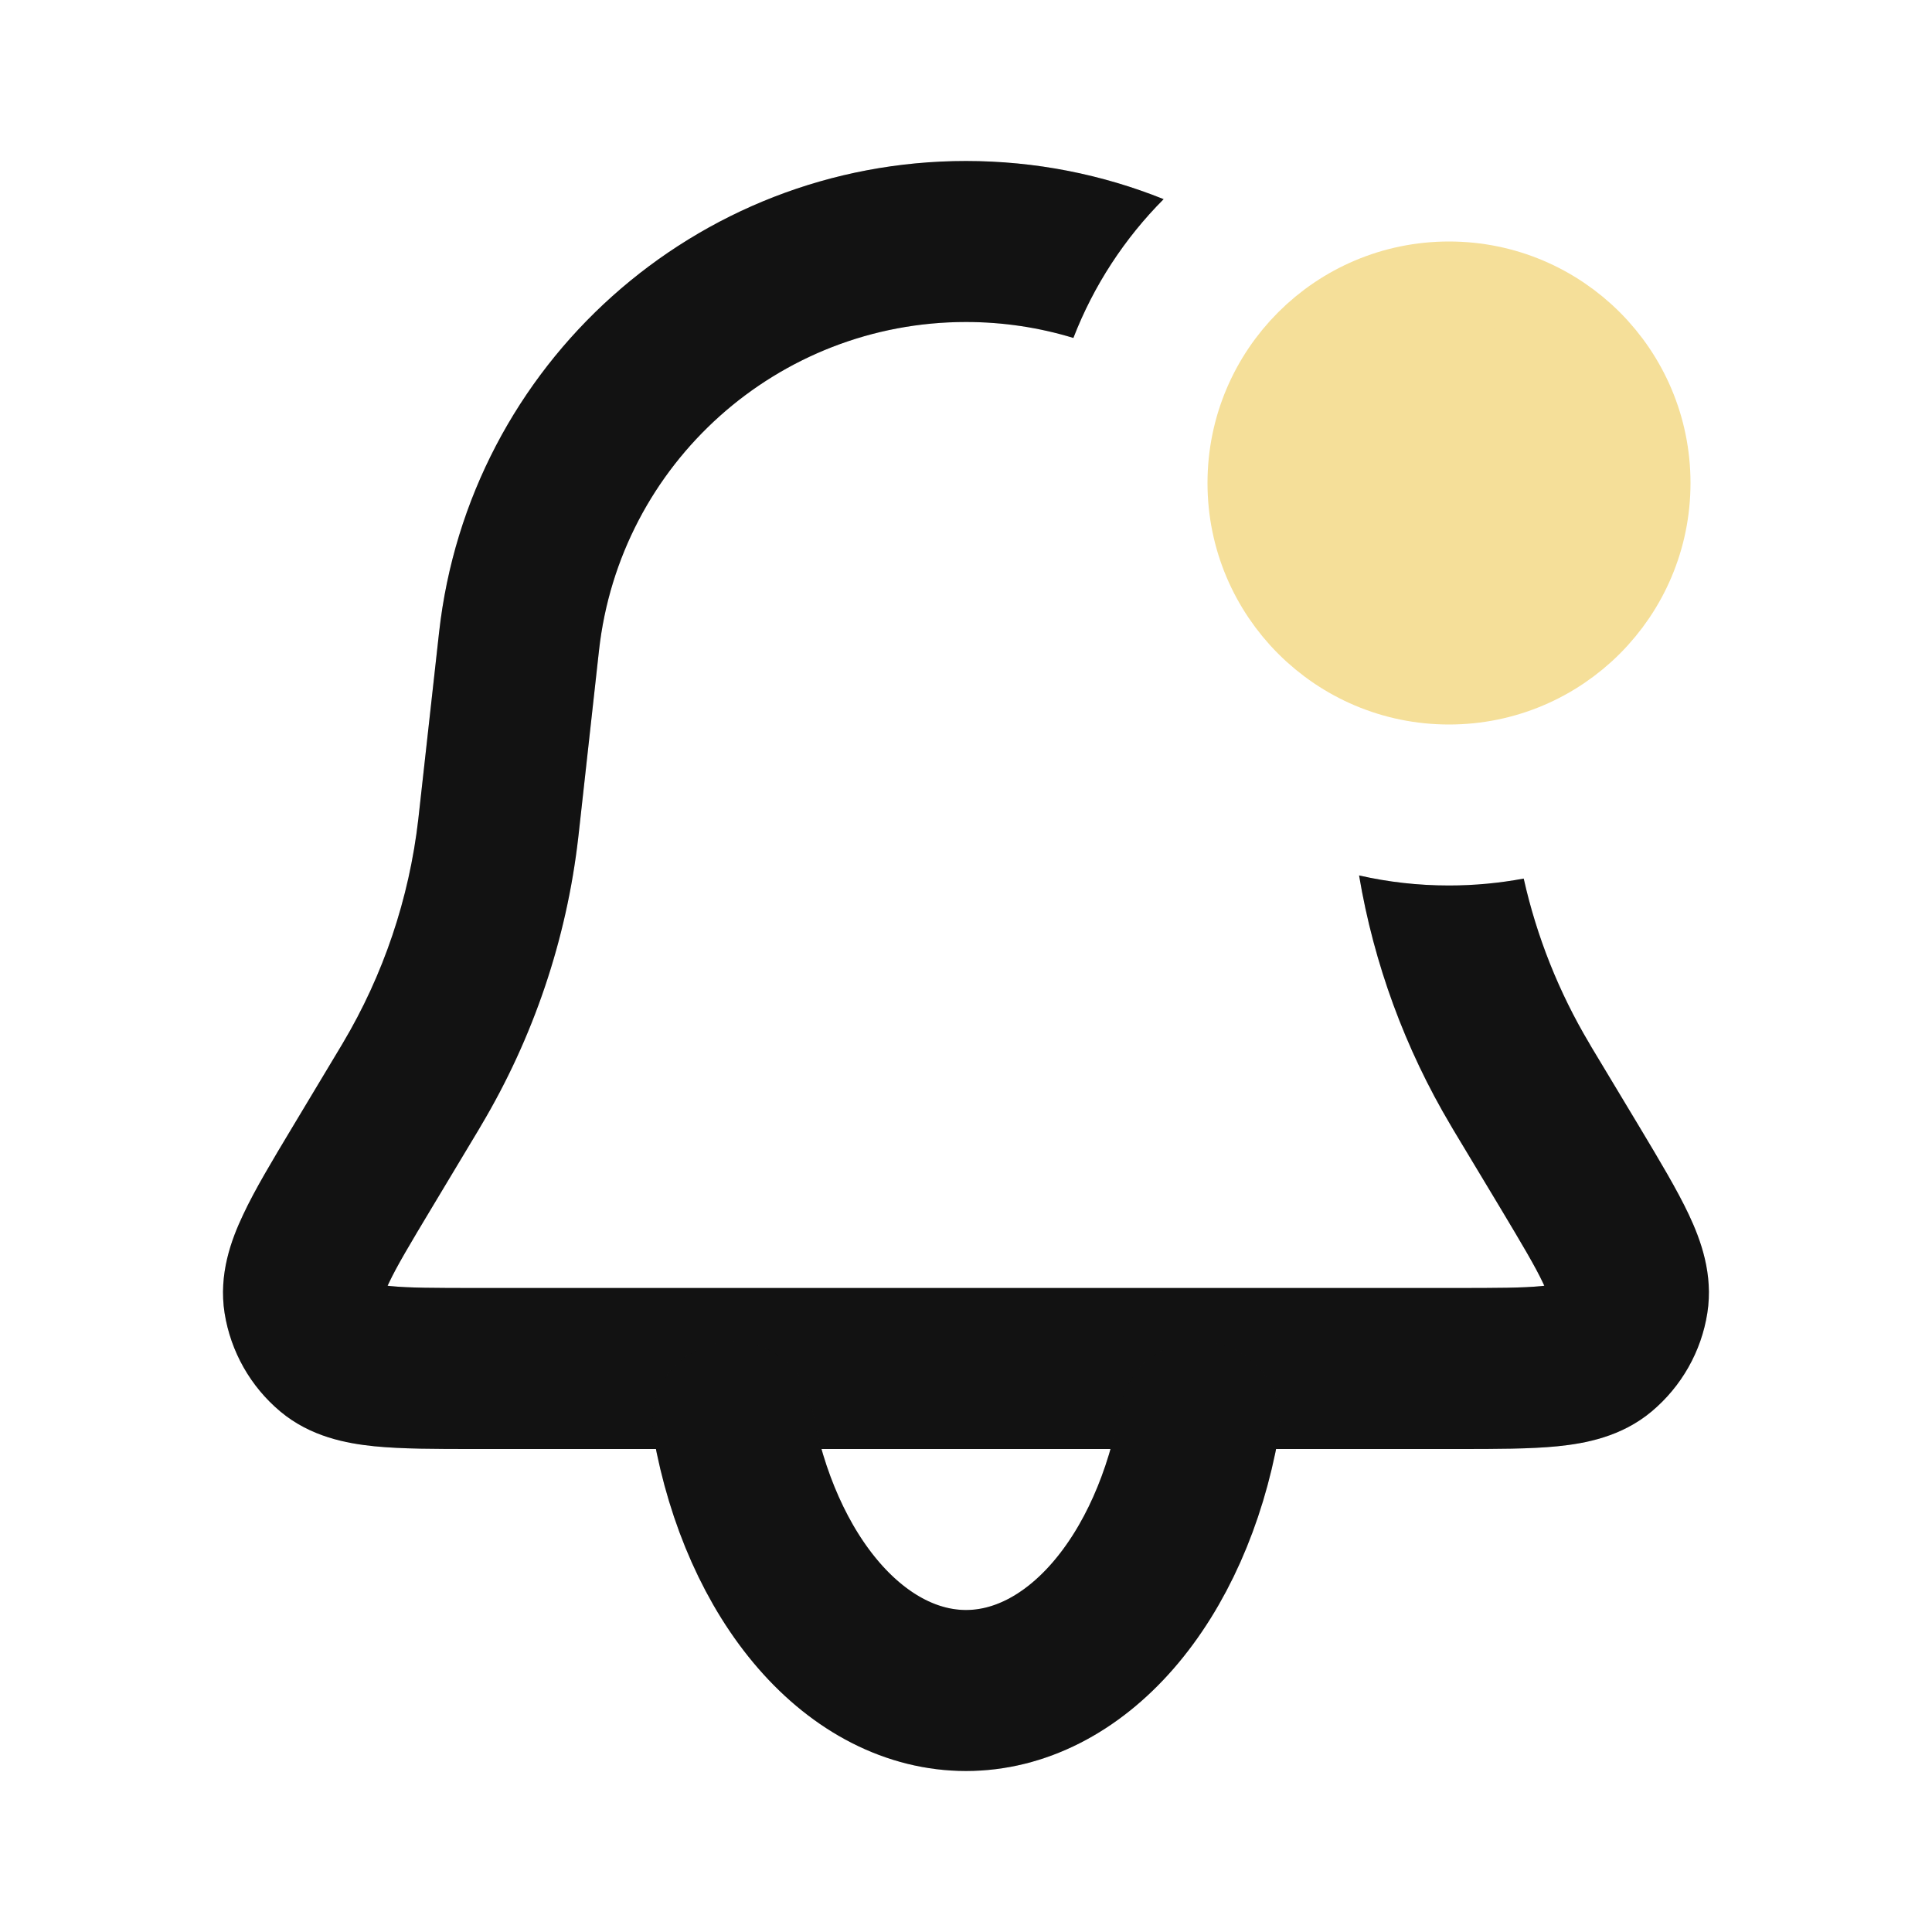 <svg width="24" height="24" viewBox="0 0 24 24" fill="none" xmlns="http://www.w3.org/2000/svg">
<path fill-rule="evenodd" clip-rule="evenodd" d="M14.455 2.474C13.694 2.168 12.865 2 12 2C8.644 2 5.824 4.523 5.454 7.859L5.202 10.125L5.196 10.179C5.083 11.162 4.763 12.111 4.257 12.961L4.229 13.008L3.651 13.971L3.627 14.011C3.385 14.414 3.166 14.778 3.021 15.088C2.872 15.402 2.714 15.829 2.79 16.312C2.866 16.789 3.111 17.223 3.482 17.534C3.857 17.848 4.304 17.931 4.65 17.966C4.99 18 5.416 18 5.885 18L5.932 18H18.067L18.114 18C18.584 18 19.009 18 19.349 17.966C19.695 17.931 20.142 17.848 20.517 17.534C20.888 17.223 21.134 16.789 21.209 16.312C21.285 15.829 21.127 15.402 20.979 15.088C20.833 14.778 20.614 14.414 20.373 14.011L20.349 13.971L19.77 13.008L19.743 12.961C19.364 12.325 19.089 11.634 18.928 10.914C18.627 10.97 18.317 11 18 11C17.616 11 17.242 10.957 16.883 10.875C17.067 11.972 17.454 13.026 18.024 13.984L18.055 14.037L18.634 15C18.907 15.456 19.072 15.733 19.169 15.94C19.175 15.951 19.18 15.962 19.184 15.972C19.173 15.973 19.162 15.975 19.149 15.976C18.921 15.999 18.599 16 18.067 16H5.932C5.4 16 5.078 15.999 4.85 15.976C4.838 15.975 4.826 15.973 4.815 15.972C4.82 15.962 4.825 15.951 4.83 15.94C4.927 15.733 5.092 15.456 5.366 15L5.944 14.037L5.975 13.984C6.626 12.89 7.038 11.671 7.183 10.407L7.19 10.346L7.441 8.08C7.699 5.757 9.663 4 12 4C12.463 4 12.911 4.069 13.334 4.198C13.586 3.546 13.971 2.96 14.455 2.474ZM16.982 4.278C16.394 4.626 16 5.267 16 6C16 6.145 16.015 6.286 16.044 6.423C16.165 6.648 16.267 6.884 16.349 7.13C16.71 7.655 17.314 8 18 8C18.192 8 18.377 7.973 18.553 7.923L18.546 7.859C18.393 6.489 17.828 5.256 16.982 4.278Z" fill="#161616"/>
<path fill-rule="evenodd" clip-rule="evenodd" d="M14.455 2.474C13.694 2.168 12.865 2 12 2C8.644 2 5.824 4.523 5.454 7.859L5.202 10.125L5.196 10.179C5.083 11.162 4.763 12.111 4.257 12.961L4.229 13.008L3.651 13.971L3.627 14.011C3.385 14.414 3.166 14.778 3.021 15.088C2.872 15.402 2.714 15.829 2.79 16.312C2.866 16.789 3.111 17.223 3.482 17.534C3.857 17.848 4.304 17.931 4.65 17.966C4.99 18 5.416 18 5.885 18L5.932 18H18.067L18.114 18C18.584 18 19.009 18 19.349 17.966C19.695 17.931 20.142 17.848 20.517 17.534C20.888 17.223 21.134 16.789 21.209 16.312C21.285 15.829 21.127 15.402 20.979 15.088C20.833 14.778 20.614 14.414 20.373 14.011L20.349 13.971L19.77 13.008L19.743 12.961C19.364 12.325 19.089 11.634 18.928 10.914C18.627 10.97 18.317 11 18 11C17.616 11 17.242 10.957 16.883 10.875C17.067 11.972 17.454 13.026 18.024 13.984L18.055 14.037L18.634 15C18.907 15.456 19.072 15.733 19.169 15.94C19.175 15.951 19.18 15.962 19.184 15.972C19.173 15.973 19.162 15.975 19.149 15.976C18.921 15.999 18.599 16 18.067 16H5.932C5.4 16 5.078 15.999 4.85 15.976C4.838 15.975 4.826 15.973 4.815 15.972C4.82 15.962 4.825 15.951 4.83 15.94C4.927 15.733 5.092 15.456 5.366 15L5.944 14.037L5.975 13.984C6.626 12.89 7.038 11.671 7.183 10.407L7.19 10.346L7.441 8.08C7.699 5.757 9.663 4 12 4C12.463 4 12.911 4.069 13.334 4.198C13.586 3.546 13.971 2.96 14.455 2.474ZM16.982 4.278C16.394 4.626 16 5.267 16 6C16 6.145 16.015 6.286 16.044 6.423C16.165 6.648 16.267 6.884 16.349 7.13C16.71 7.655 17.314 8 18 8C18.192 8 18.377 7.973 18.553 7.923L18.546 7.859C18.393 6.489 17.828 5.256 16.982 4.278Z" fill="black" fill-opacity="0.2"/>
<path d="M9.102 17.665C9.273 18.622 9.65 19.467 10.174 20.07C10.698 20.673 11.34 21 12 21C12.66 21 13.302 20.673 13.826 20.07C14.35 19.467 14.727 18.622 14.898 17.665" stroke="#161616" stroke-width="2" stroke-linecap="round"/>
<path d="M9.102 17.665C9.273 18.622 9.65 19.467 10.174 20.07C10.698 20.673 11.34 21 12 21C12.66 21 13.302 20.673 13.826 20.07C14.35 19.467 14.727 18.622 14.898 17.665" stroke="black" stroke-opacity="0.2" stroke-width="2" stroke-linecap="round"/>
<circle cx="18" cy="6" r="2.5" fill="#F5DF99" stroke="#F5DF99"/>
</svg>
